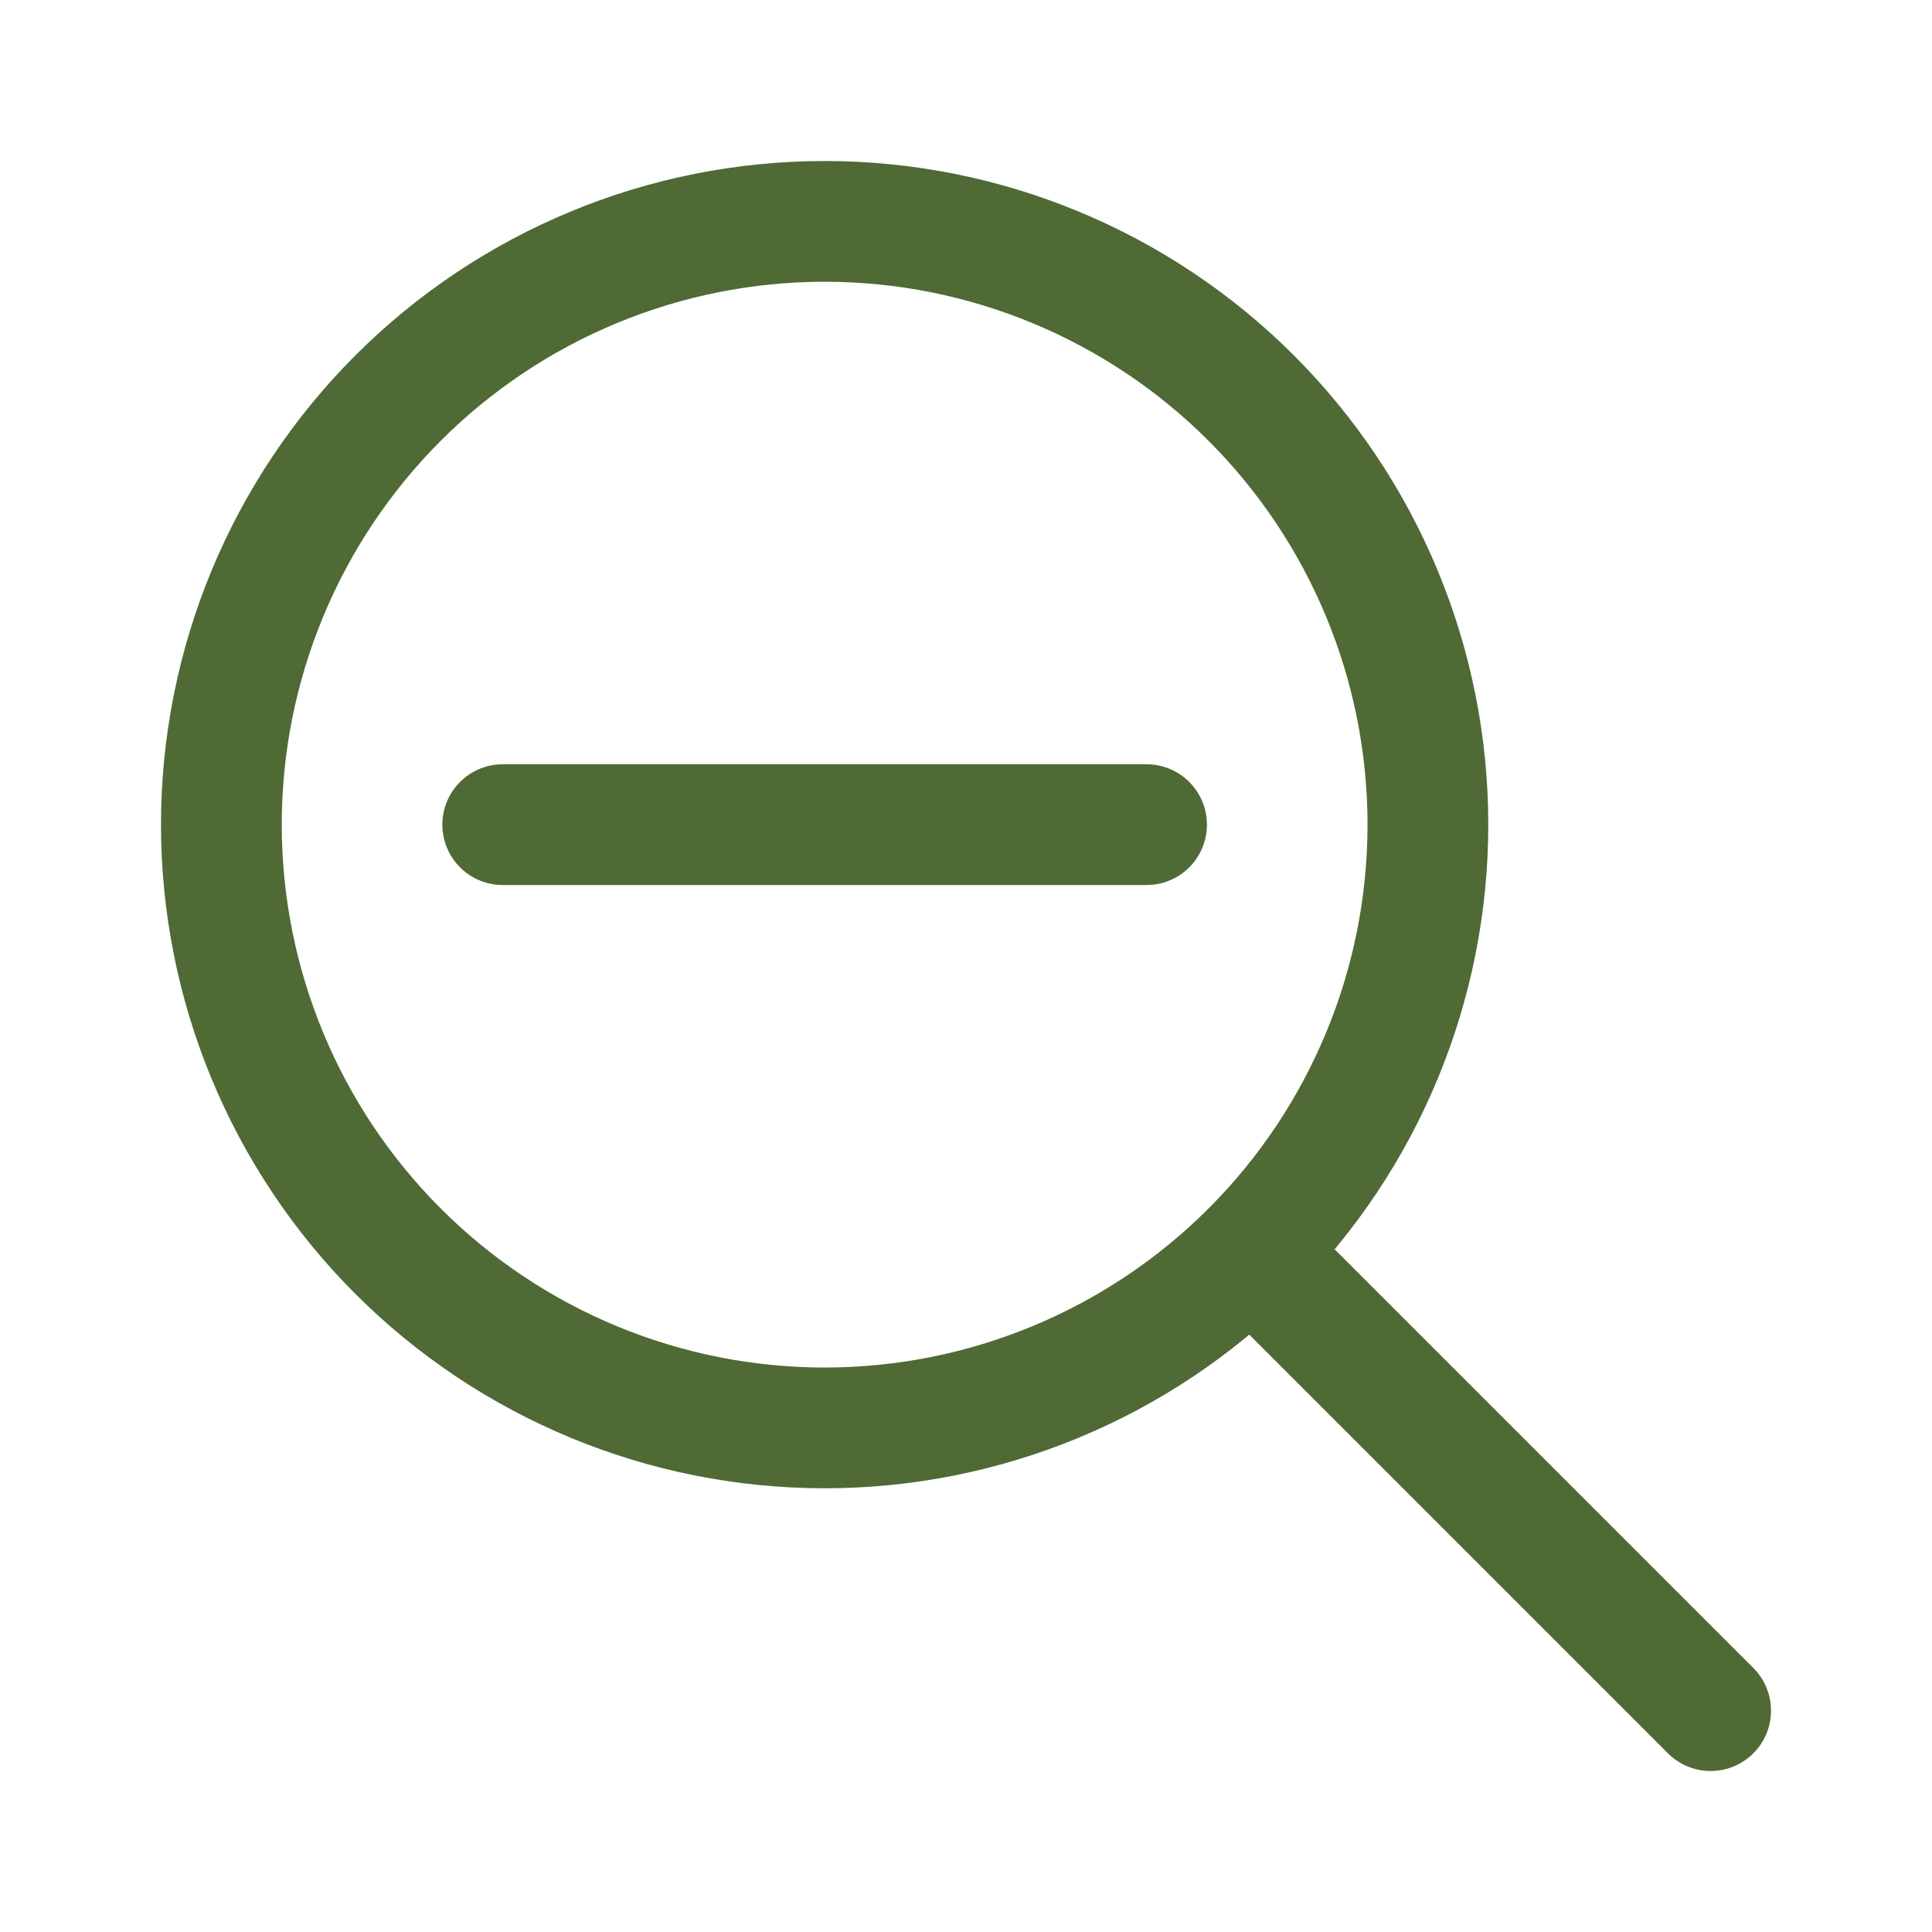 <svg width="24" height="24" viewBox="0 0 24 24" fill="none" xmlns="http://www.w3.org/2000/svg">
<path d="M15.562 15.562L21.25 21.25M14.243 10.244H6.245M10.244 17.738C12.232 17.738 14.138 16.948 15.543 15.543C16.948 14.138 17.738 12.232 17.738 10.244C17.738 8.256 16.948 6.35 15.543 4.945C14.138 3.54 12.232 2.75 10.244 2.75C8.256 2.75 6.35 3.54 4.945 4.945C3.54 6.35 2.75 8.256 2.75 10.244C2.75 12.232 3.54 14.138 4.945 15.543C6.35 16.948 8.256 17.738 10.244 17.738Z" stroke="#4F6A35" stroke-width="1.5" stroke-linecap="round" stroke-linejoin="round"/>
</svg>
